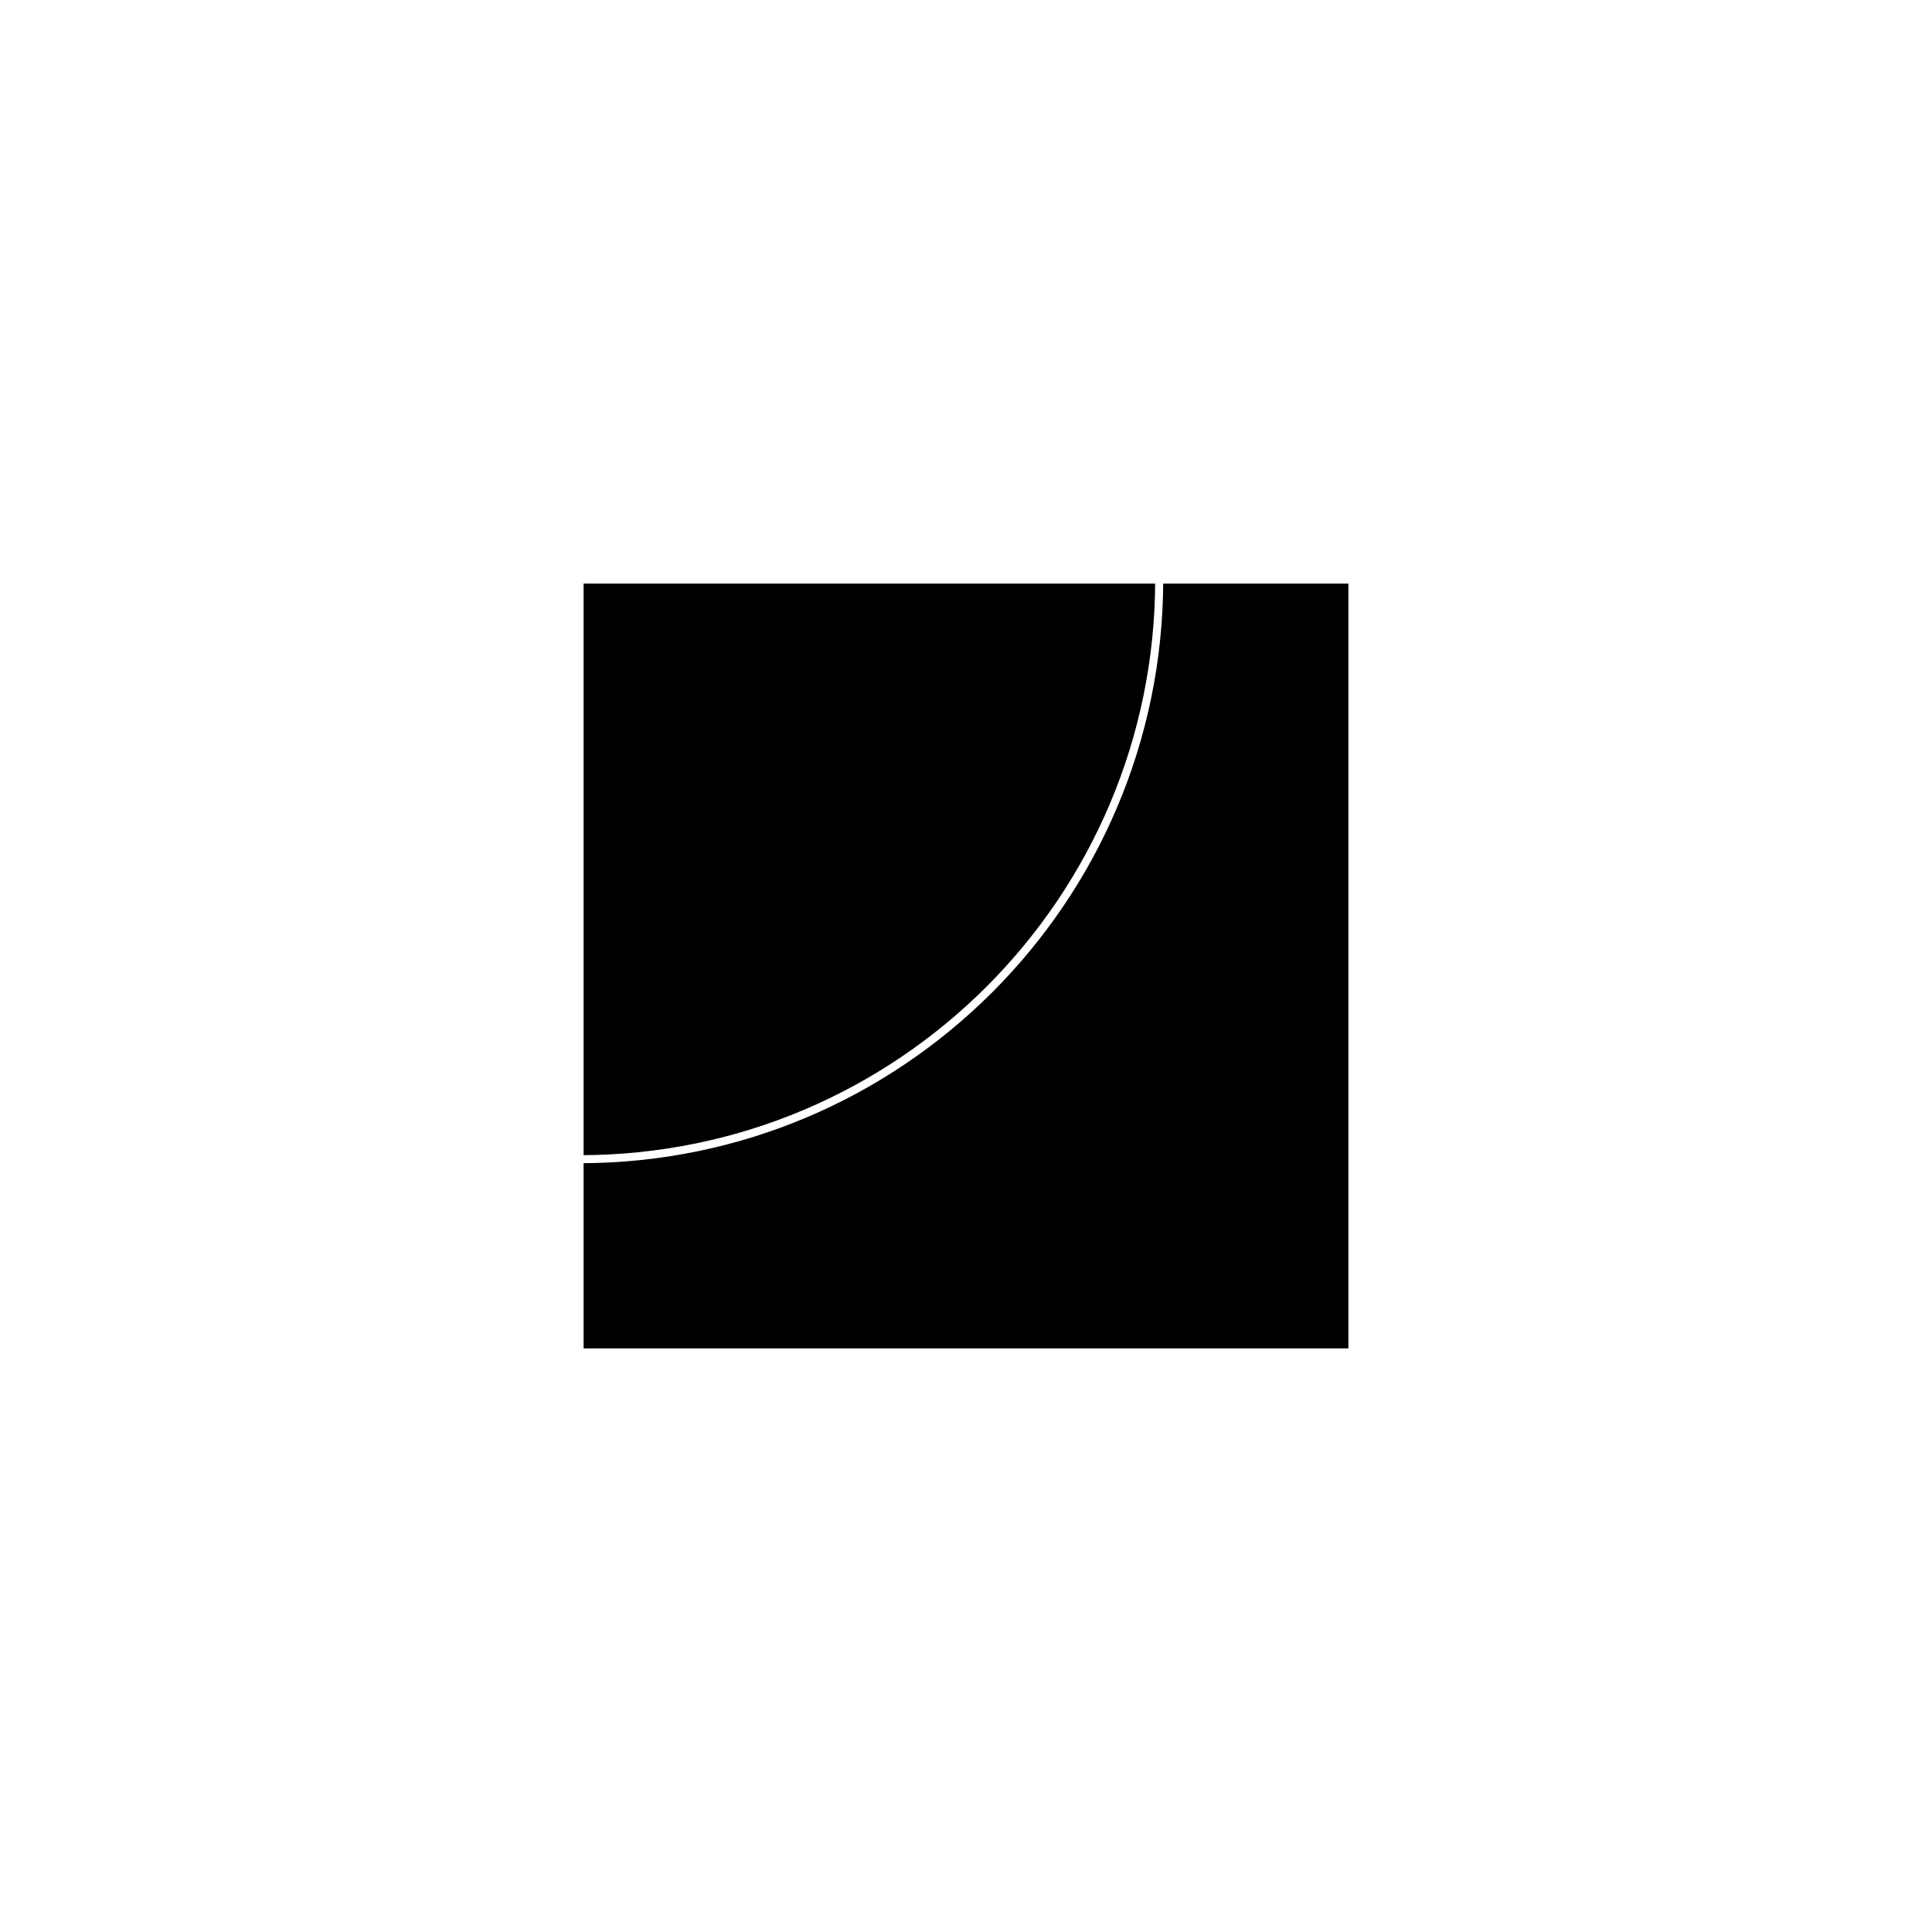 <?xml version="1.0" encoding="UTF-8" standalone="yes"?><svg width="128" height="128" xmlns="http://www.w3.org/2000/svg"><rect width="100%" height="100%" fill="#808080" stroke="none"/><svg viewBox="0 0 128 128" version="1.1" xmlns="http://www.w3.org/2000/svg" class=""><rect fill="white" width="128px" height="128px" x="0" y="0"/><g transform="matrix(0.4,0,0,0.4,38.4,38.4)"><g transform="matrix(1,0,0,1,0,0)"><rect width="128" height="128" xmlns="http://www.w3.org/2000/svg" fill="#000000" stroke="white" stroke-width="1.33px" stroke-linecap="square" vector-effect="non-scaling-stroke"/><path d="M1.52575e-06 96C53.019 96 96 53.019 96 0" stroke="white" fill="none" stroke-width="1.33px" stroke-linecap="square" vector-effect="non-scaling-stroke"/></g></g></svg></svg>
